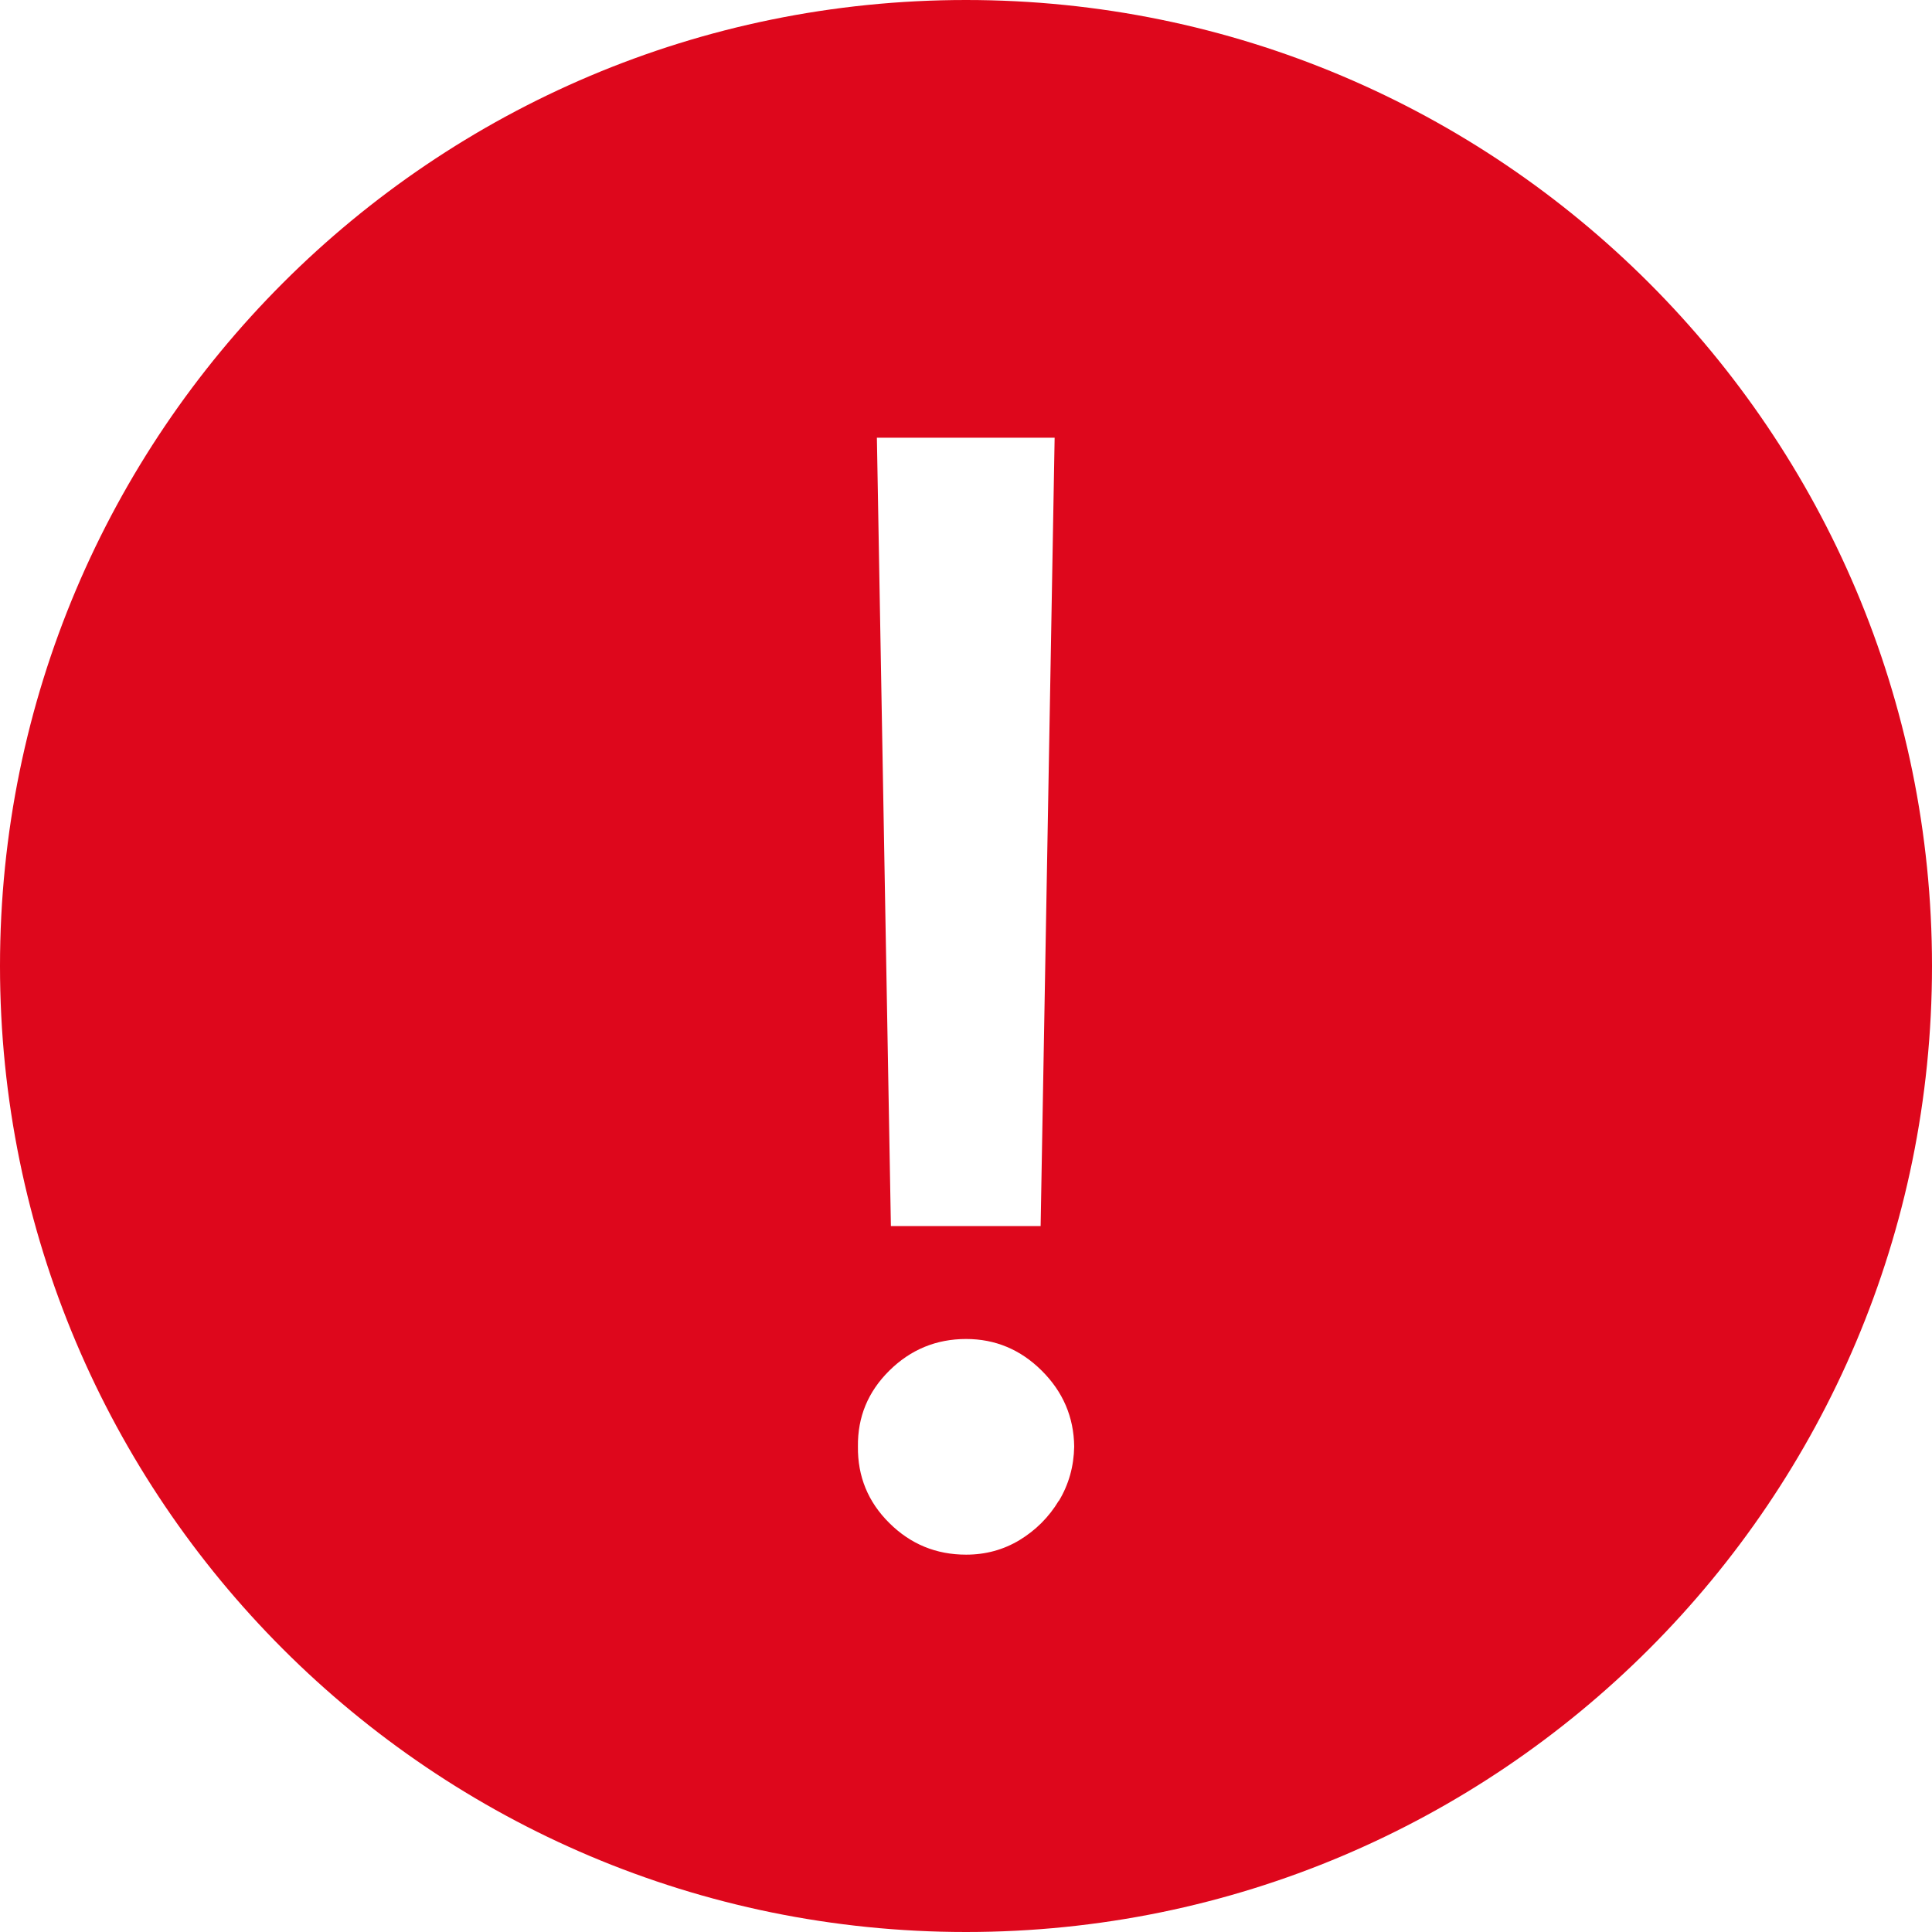 <?xml version="1.0" encoding="UTF-8"?><svg id="b" xmlns="http://www.w3.org/2000/svg" viewBox="0 0 16 16"><defs><style>.d{fill:#de071c;}</style></defs><g id="c"><path class="d" d="M8,0C3.582,0,0,3.582,0,8s3.582,8,8,8,8-3.582,8-8S12.418,0,8,0Zm.734,3.625l-.116,6.529h-1.24l-.116-6.529h1.472Zm.034,8.804c-.082,.136-.191,.244-.324,.325-.134,.081-.282,.121-.443,.121-.248,0-.46-.087-.636-.262-.176-.174-.263-.386-.26-.633-.003-.245,.083-.454,.26-.629,.176-.174,.388-.262,.636-.262,.241,0,.45,.087,.626,.262,.176,.175,.266,.384,.269,.629-.003,.164-.045,.314-.127,.45Z"/></g></svg>